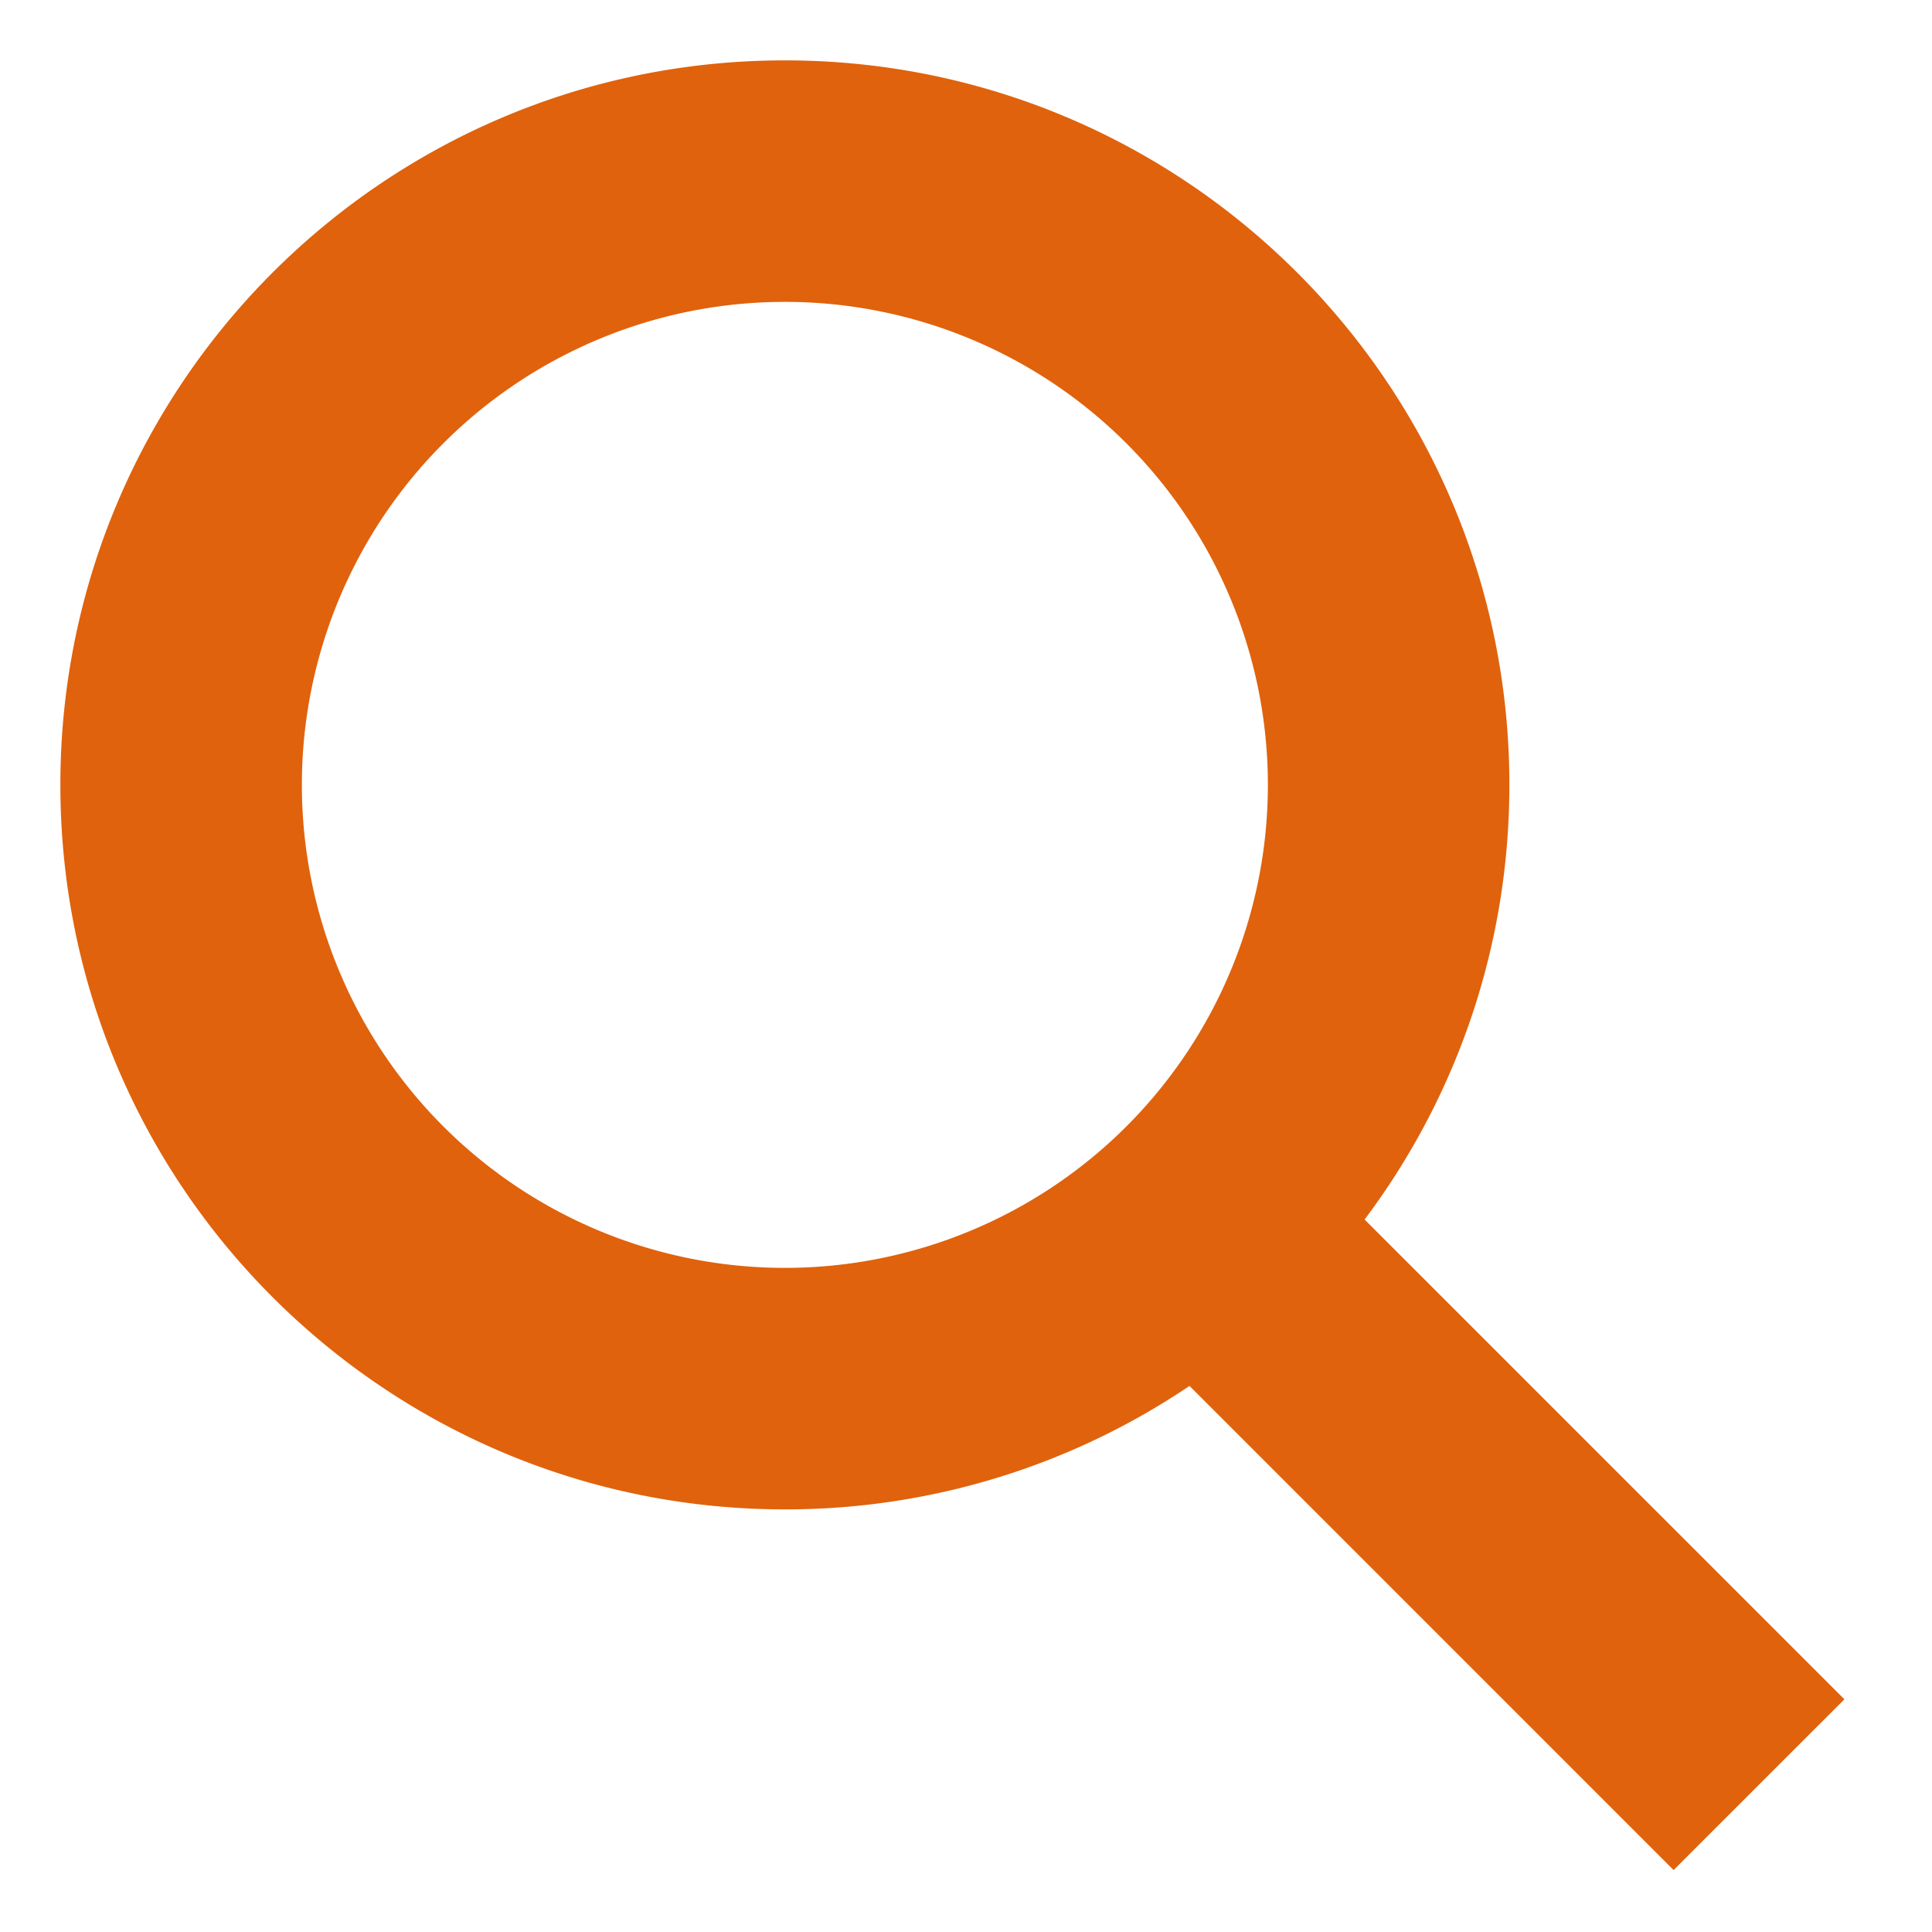<?xml version="1.0" standalone="no"?><!DOCTYPE svg PUBLIC "-//W3C//DTD SVG 1.1//EN" "http://www.w3.org/Graphics/SVG/1.1/DTD/svg11.dtd"><svg t="1613465516609" class="icon" viewBox="0 0 1024 1024" version="1.1" xmlns="http://www.w3.org/2000/svg" p-id="7950" xmlns:xlink="http://www.w3.org/1999/xlink" width="200" height="200"><defs><style type="text/css">html, * {  }
</style></defs><path d="M416 32c212.064 0 384 171.936 384 384 0 86.4-28.544 166.176-76.736 230.368l254.304 254.304-90.528 90.496-256.576-256.608A382.208 382.208 0 0 1 416 800C203.936 800 32 628.064 32 416S203.936 32 416 32z m0 128a256 256 0 1 0 0 512 256 256 0 0 0 0-512z" p-id="7951" fill="#e0620d"></path></svg>